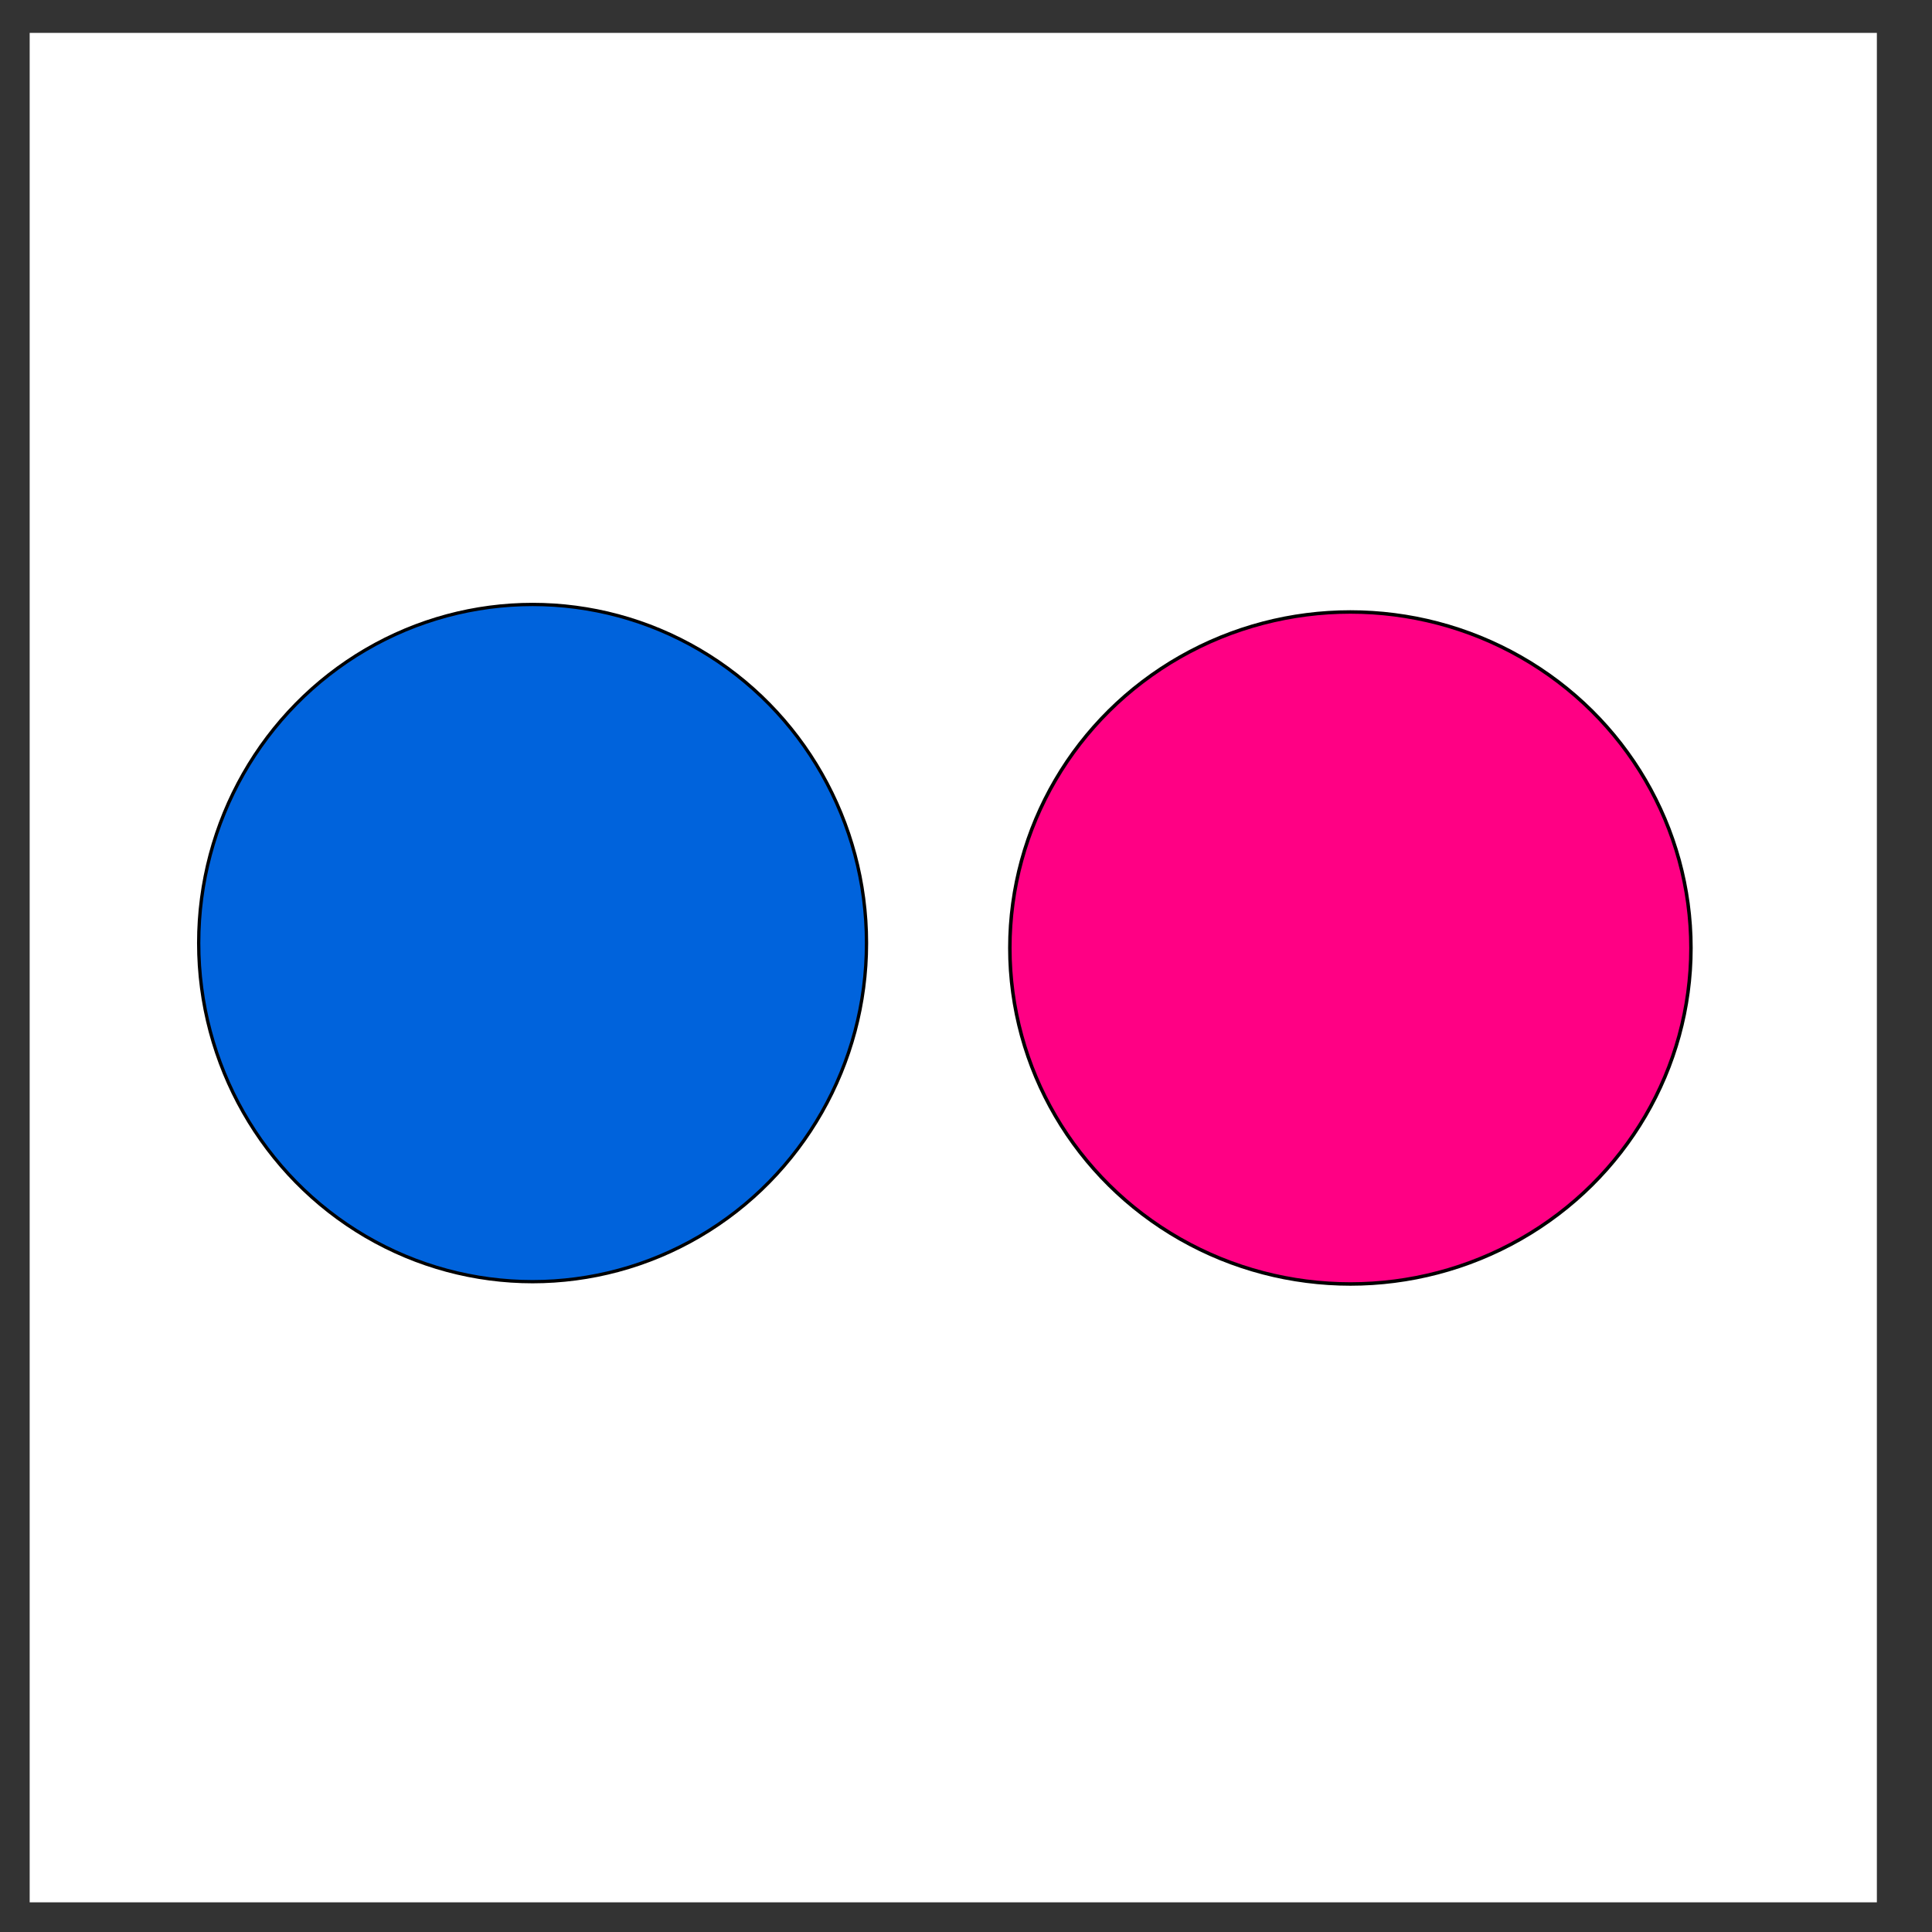 <?xml version="1.0" encoding="UTF-8" standalone="no"?>
<!-- Created with Inkscape (http://www.inkscape.org/) -->

<svg
   xmlns:dc="http://purl.org/dc/elements/1.1/"
   xmlns:cc="http://creativecommons.org/ns#"
   xmlns:rdf="http://www.w3.org/1999/02/22-rdf-syntax-ns#"
   xmlns:svg="http://www.w3.org/2000/svg"
   xmlns="http://www.w3.org/2000/svg"
   xmlns:sodipodi="http://sodipodi.sourceforge.net/DTD/sodipodi-0.dtd"
   xmlns:inkscape="http://www.inkscape.org/namespaces/inkscape"
   width="210mm"
   height="210mm"
   viewBox="0 0 744.094 744.094"
   id="svg3413"
   version="1.1"
   inkscape:version="0.91 r"
   sodipodi:docname="flickr-whitebg.svg">
  <rect x="0" y="0" width="744.094" height="744.094" fill="#333333" stroke="none"/>
  <defs
     id="defs3415" />
  <sodipodi:namedview
     id="base"
     pagecolor="#ffffff"
     bordercolor="#666666"
     borderopacity="1.0"
     inkscape:pageopacity="1"
     inkscape:pageshadow="2"
     inkscape:zoom="1.3289991"
     inkscape:cx="281.36794"
     inkscape:cy="520"
     inkscape:document-units="px"
     inkscape:current-layer="layer1"
     showgrid="true"
     inkscape:window-width="1280"
     inkscape:window-height="995"
     inkscape:window-x="0"
     inkscape:window-y="0"
     inkscape:window-maximized="1">
    <inkscape:grid
       type="xygrid"
       id="grid4270" />
  </sodipodi:namedview>
  <g
     inkscape:groupmode="layer"
     id="layer2"
     inkscape:label="Layer bg">
    <rect
       style="fill:#ffffff;fill-opacity:1"
       id="rect4268"
       width="711.429"
       height="720"
       x="11.429"
       y="12.666" />
  </g>
  <g
     inkscape:label="Layer 1"
     inkscape:groupmode="layer"
     id="layer1"
     transform="translate(0,-308.268)"
     style="display:inline">
    <ellipse
       style="fill:#ff0084;fill-opacity:1;fill-rule:evenodd;stroke:#000000;stroke-width:1.342px;stroke-linecap:butt;stroke-linejoin:miter;stroke-opacity:1"
       id="path3423"
       cx="520.096"
       cy="673.373"
       rx="131.161"
       ry="129.412" />
    <ellipse
       style="fill:#0063dc;fill-opacity:1;fill-rule:evenodd;stroke:#000000;stroke-width:1.268px;stroke-linecap:butt;stroke-linejoin:miter;stroke-opacity:1"
       id="path3425"
       cx="205.126"
       cy="671.481"
       rx="128.602"
       ry="130.413" />
  </g>
</svg>
